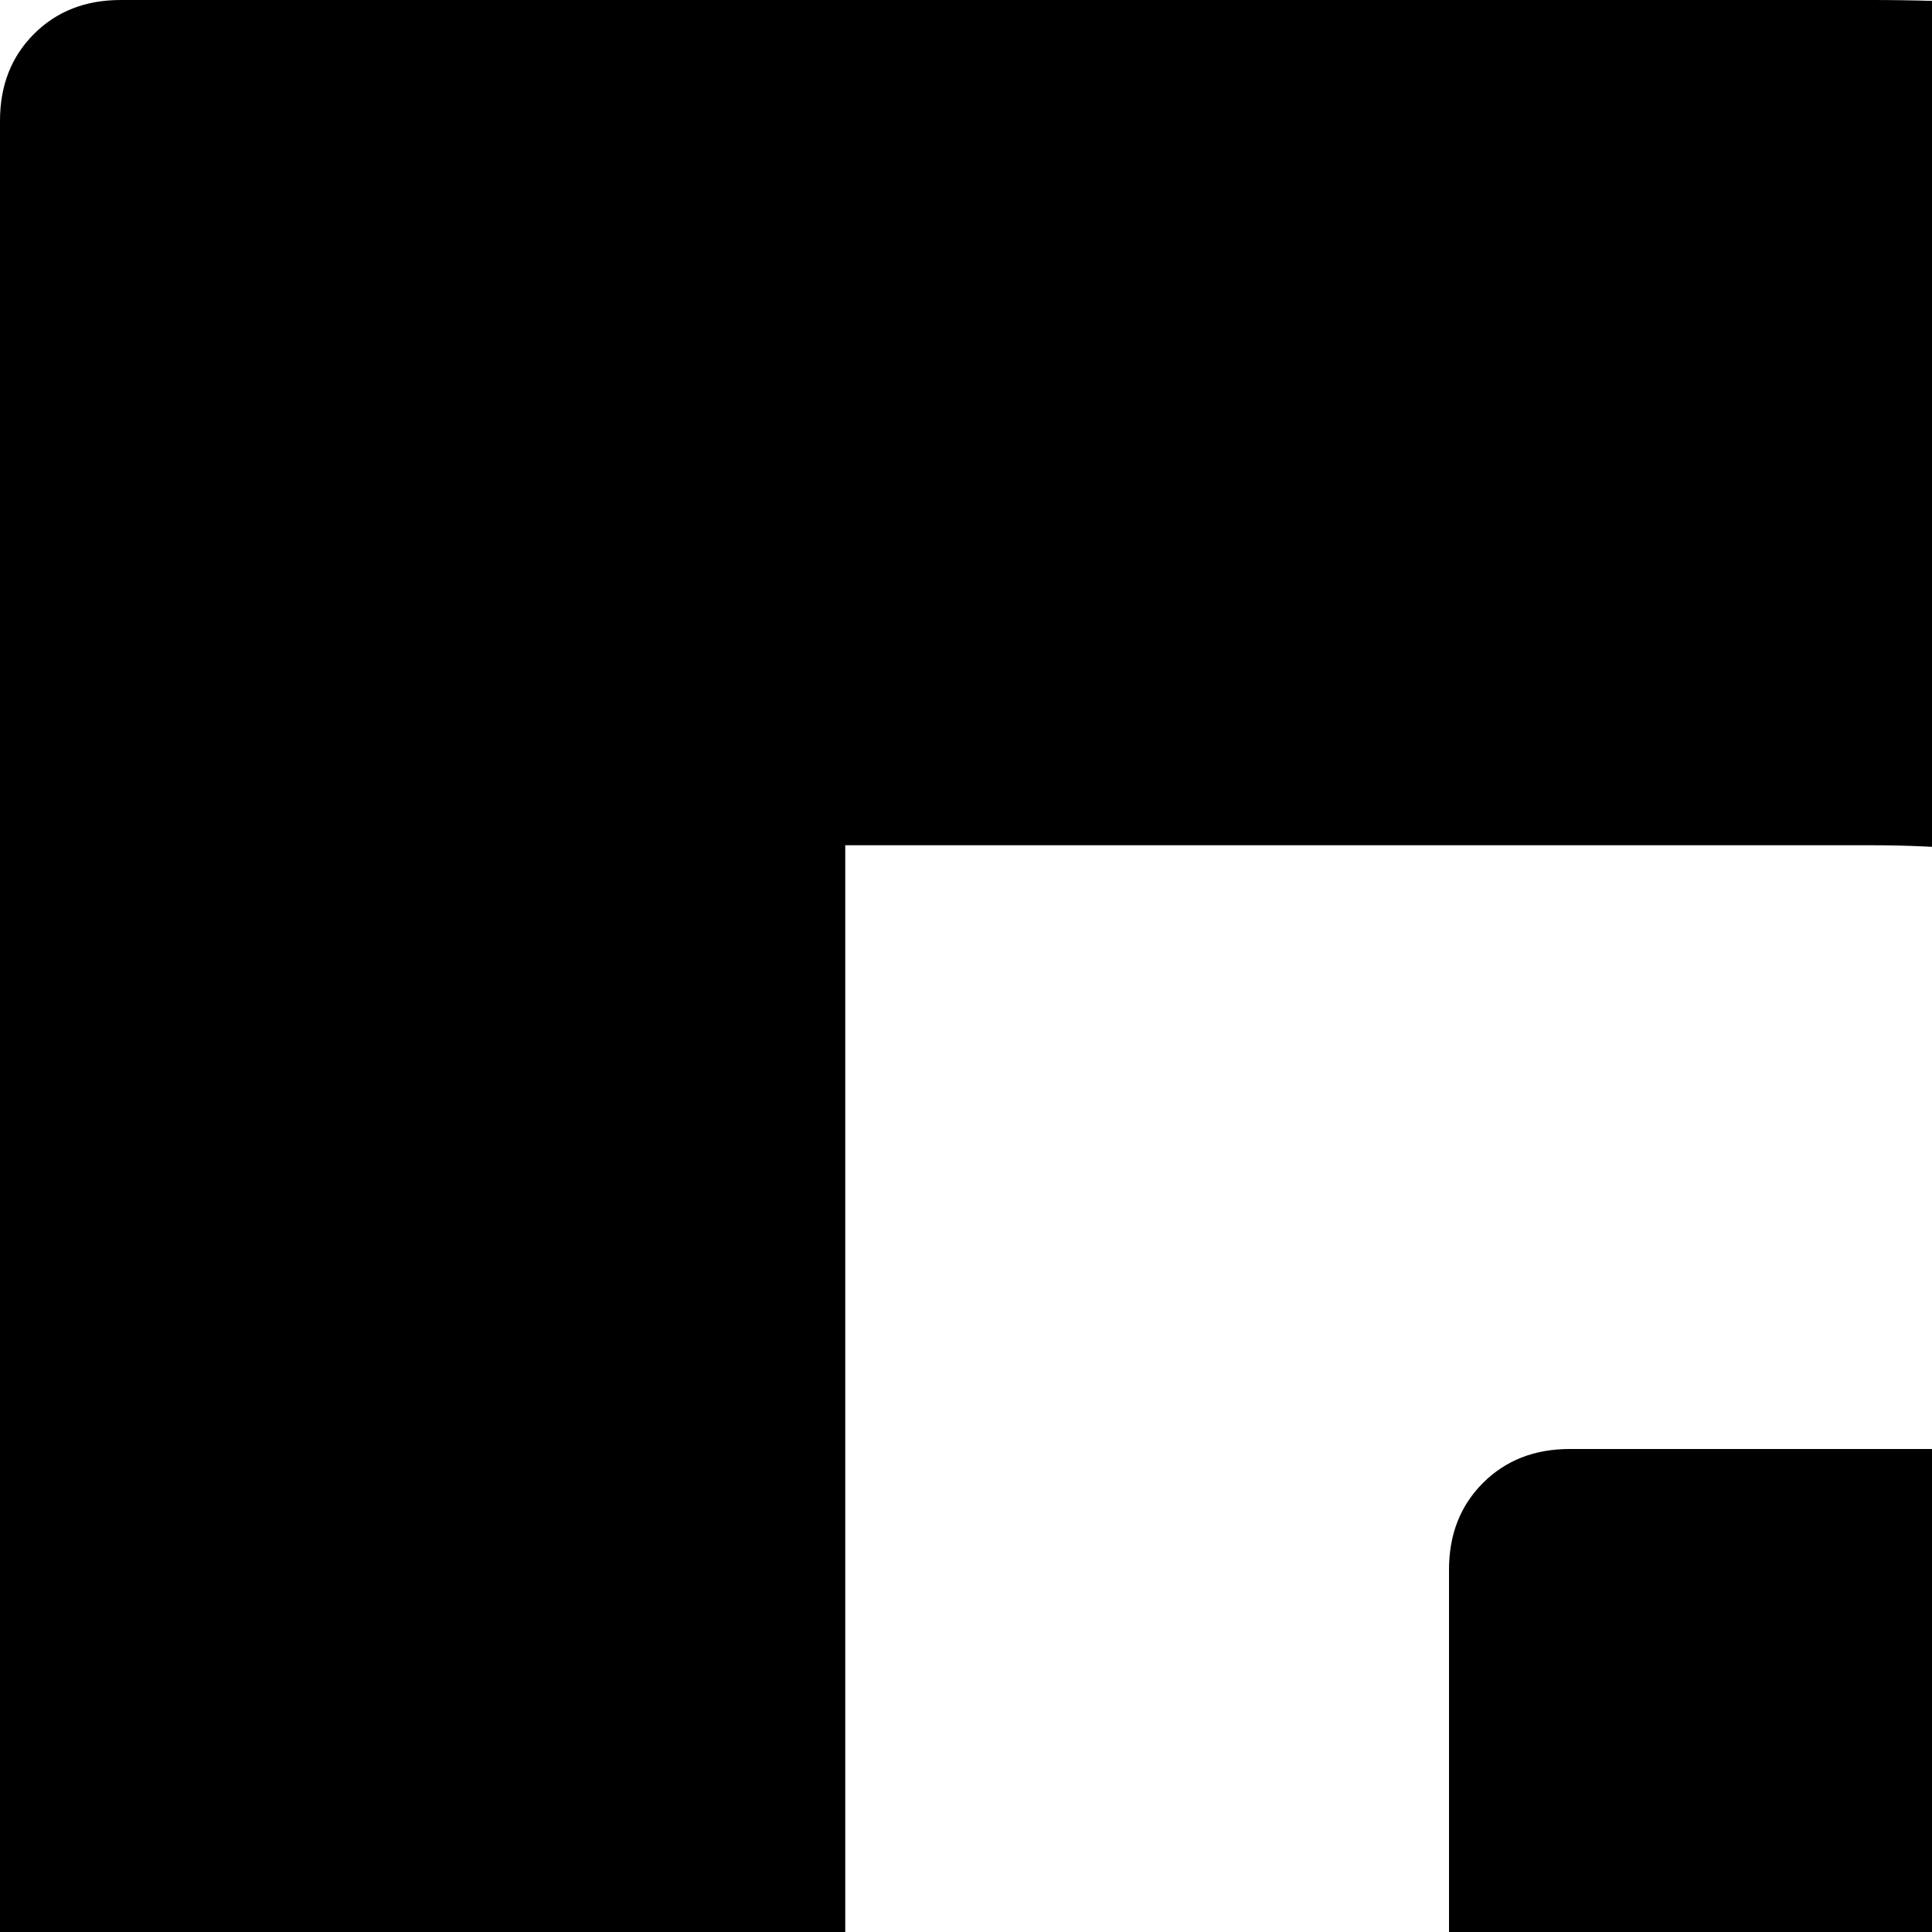 <svg xmlns="http://www.w3.org/2000/svg" version="1.1" viewBox="0 0 512 512" fill="currentColor"><path fill="currentColor" d="M992 496v496q0 14-9 23t-23 9H800q-14 0-23-9t-9-23V496q0-112-80-192t-192-80H224v1152q0 14-9 23t-23 9H32q-14 0-23-9t-9-23V32Q0 18 9 9t23-9h464q135 0 249 66.5T925.5 247T992 496m384-464v880q0 135-66.5 249T1129 1341.5T880 1408H416q-14 0-23-9t-9-23V416q0-14 9-23t23-9h160q14 0 23 9t9 23v768h272q112 0 192-80t80-192V32q0-14 9-23t23-9h160q14 0 23 9t9 23"/></svg>